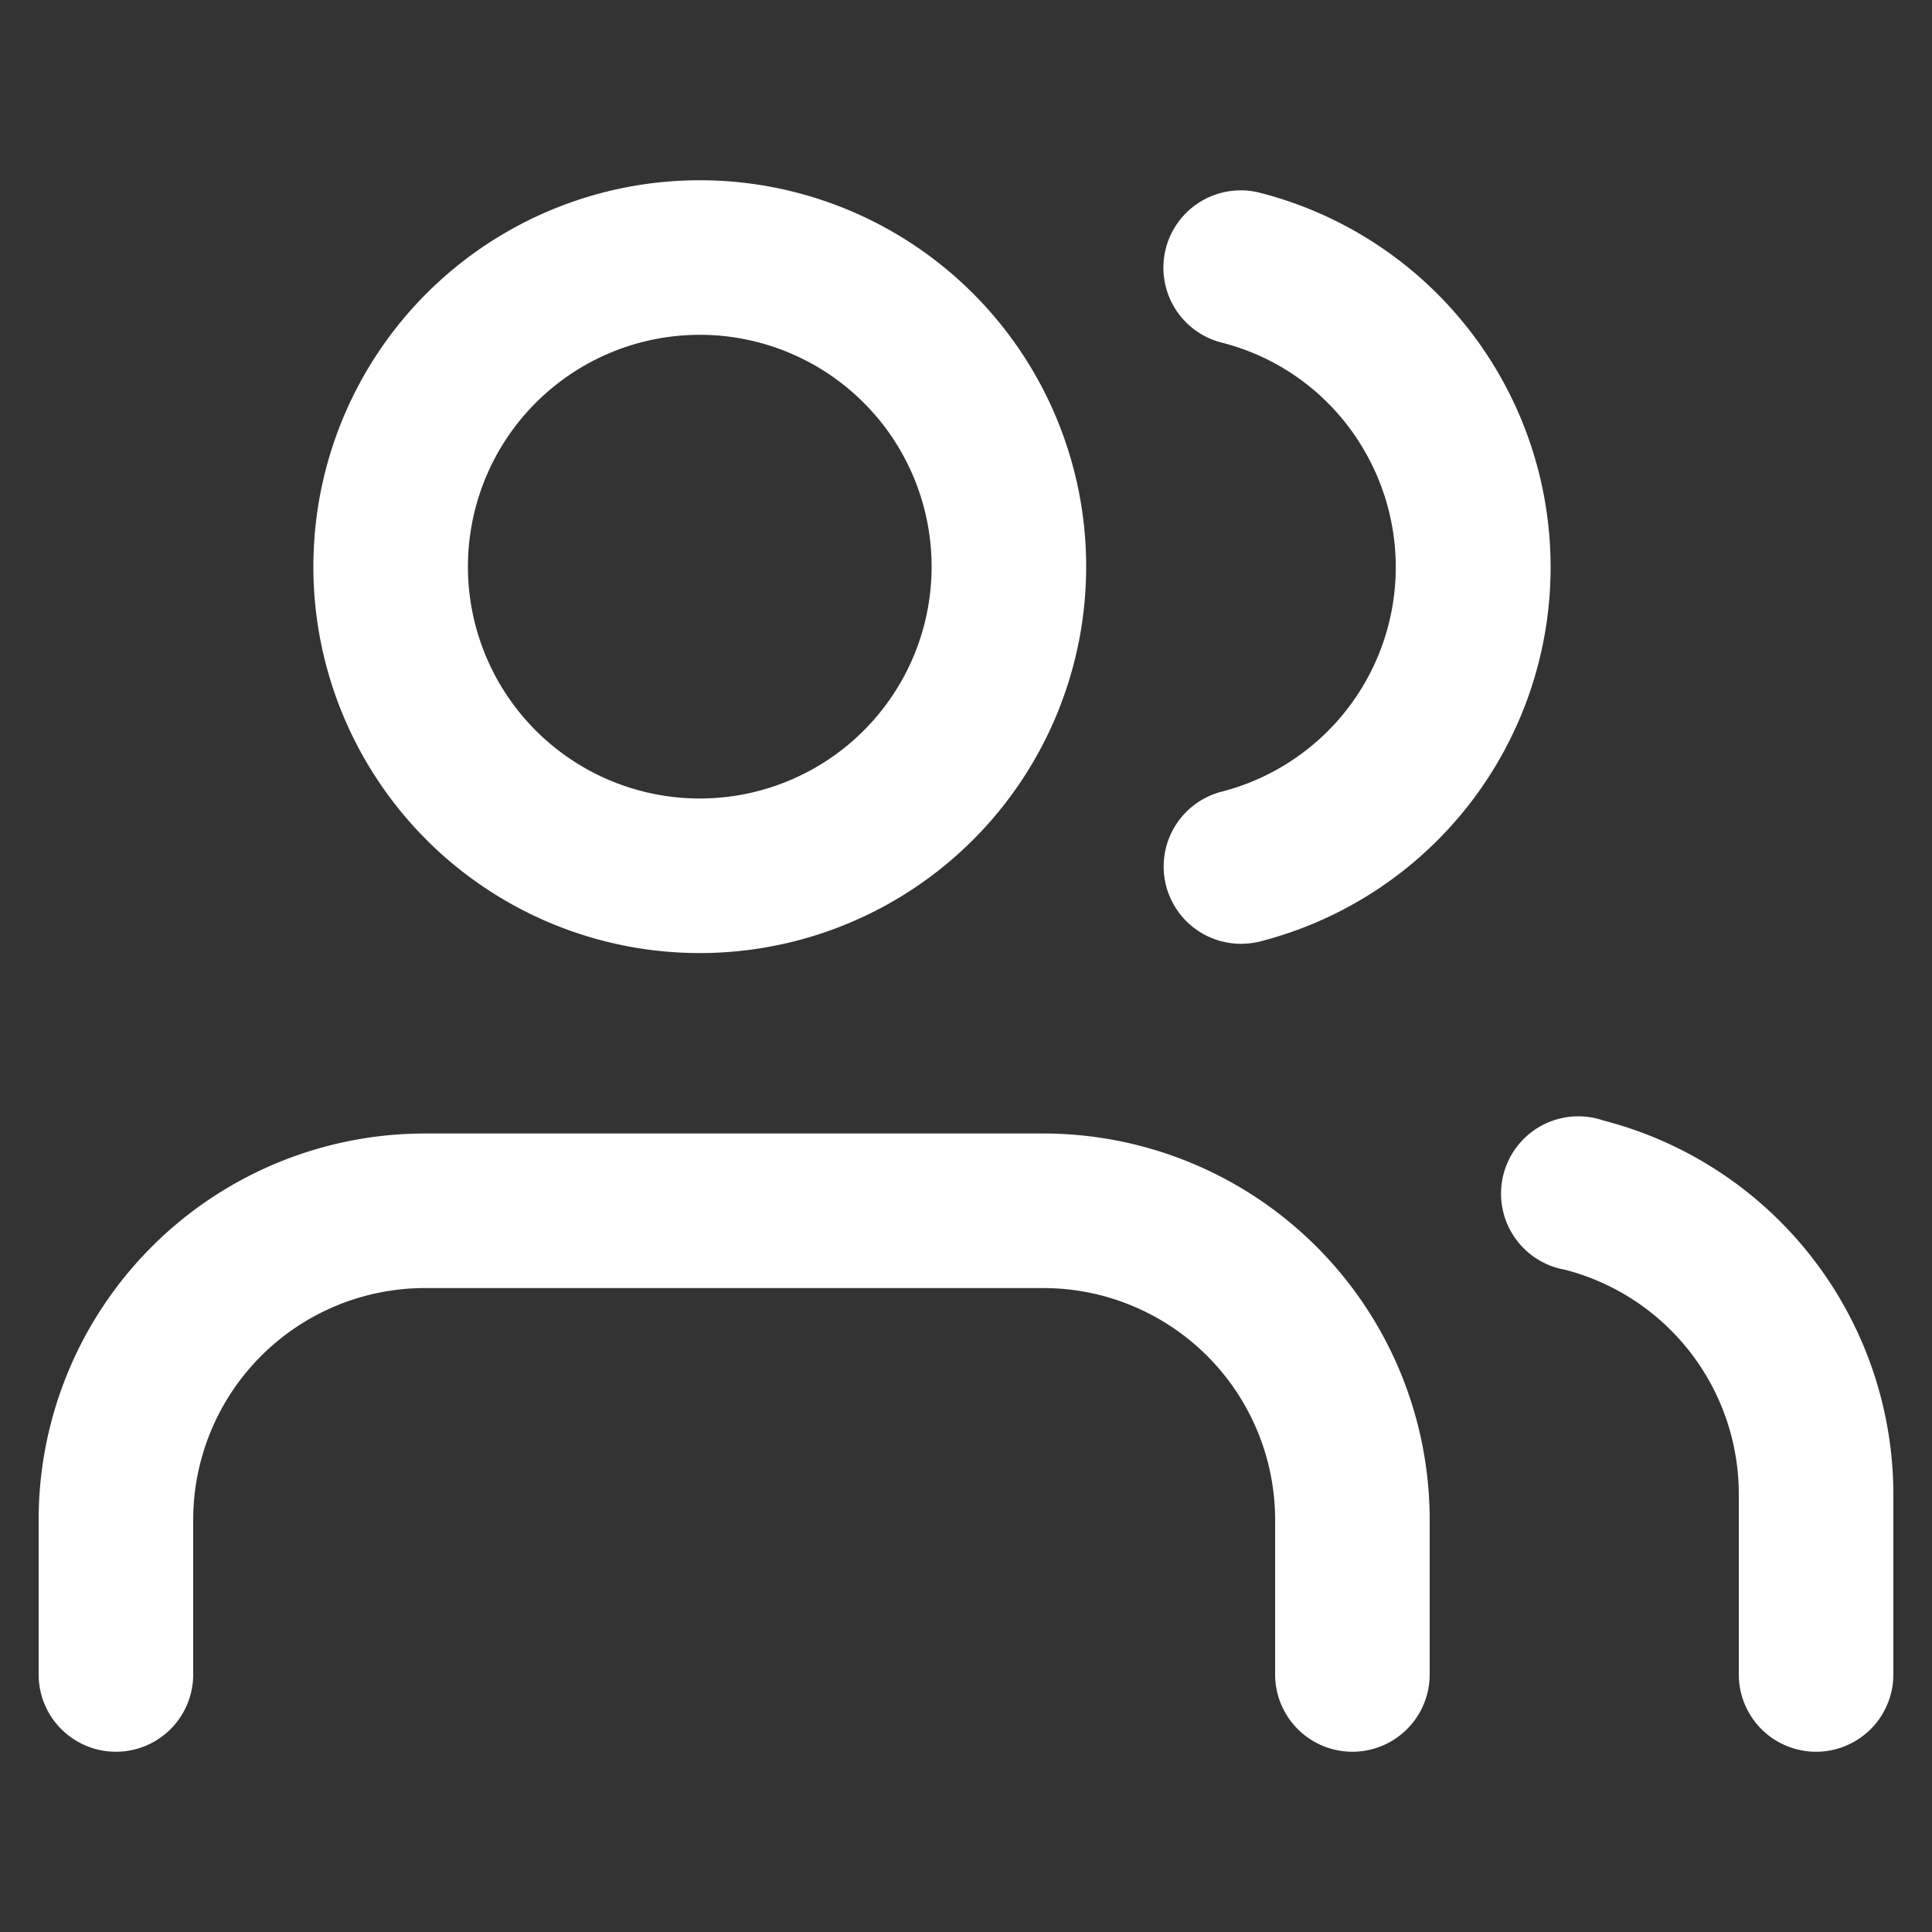 <svg xmlns="http://www.w3.org/2000/svg" viewBox="0 0 100 100"><rect x="0" y="0" width="100" height="100" fill="#333333" stroke="none"/><defs><style>.cls-1{fill:none;}.cls-2{fill:#fff;}</style></defs><title>group-blanc</title><g id="Calque_2" data-name="Calque 2"><g id="AUTH"><g id="GROUP"><path class="cls-1" d="M2,2V98H98V2Z"/><path class="cls-1" d="M0,0V100H100V0Z"/><path class="cls-2" d="M70,90.67a4,4,0,0,1-4-4v-8a12,12,0,0,0-12-12H22a12,12,0,0,0-12,12v8a4,4,0,0,1-8,0v-8a20,20,0,0,1,20-20H54a20,20,0,0,1,20,20v8A4,4,0,0,1,70,90.67Z"/><path class="cls-2" d="M36.22,49.33a20,20,0,1,1,20-20A20,20,0,0,1,36.22,49.33Zm0-32a12,12,0,1,0,12,12A12,12,0,0,0,36.22,17.33Z"/><path class="cls-2" d="M94,90.67a4,4,0,0,1-4-4V77.33a12,12,0,0,0-9-11.61A4,4,0,1,1,83,58,20,20,0,0,1,98,77.33v9.34A4,4,0,0,1,94,90.67Z"/><path class="cls-2" d="M64.22,48.85a4,4,0,0,1-1-7.87,12,12,0,0,0,7.35-17.74,11.88,11.88,0,0,0-7.35-5.51,4,4,0,0,1,2-7.75,20,20,0,0,1,0,38.75A4.19,4.19,0,0,1,64.22,48.85Z"/></g></g></g></svg>